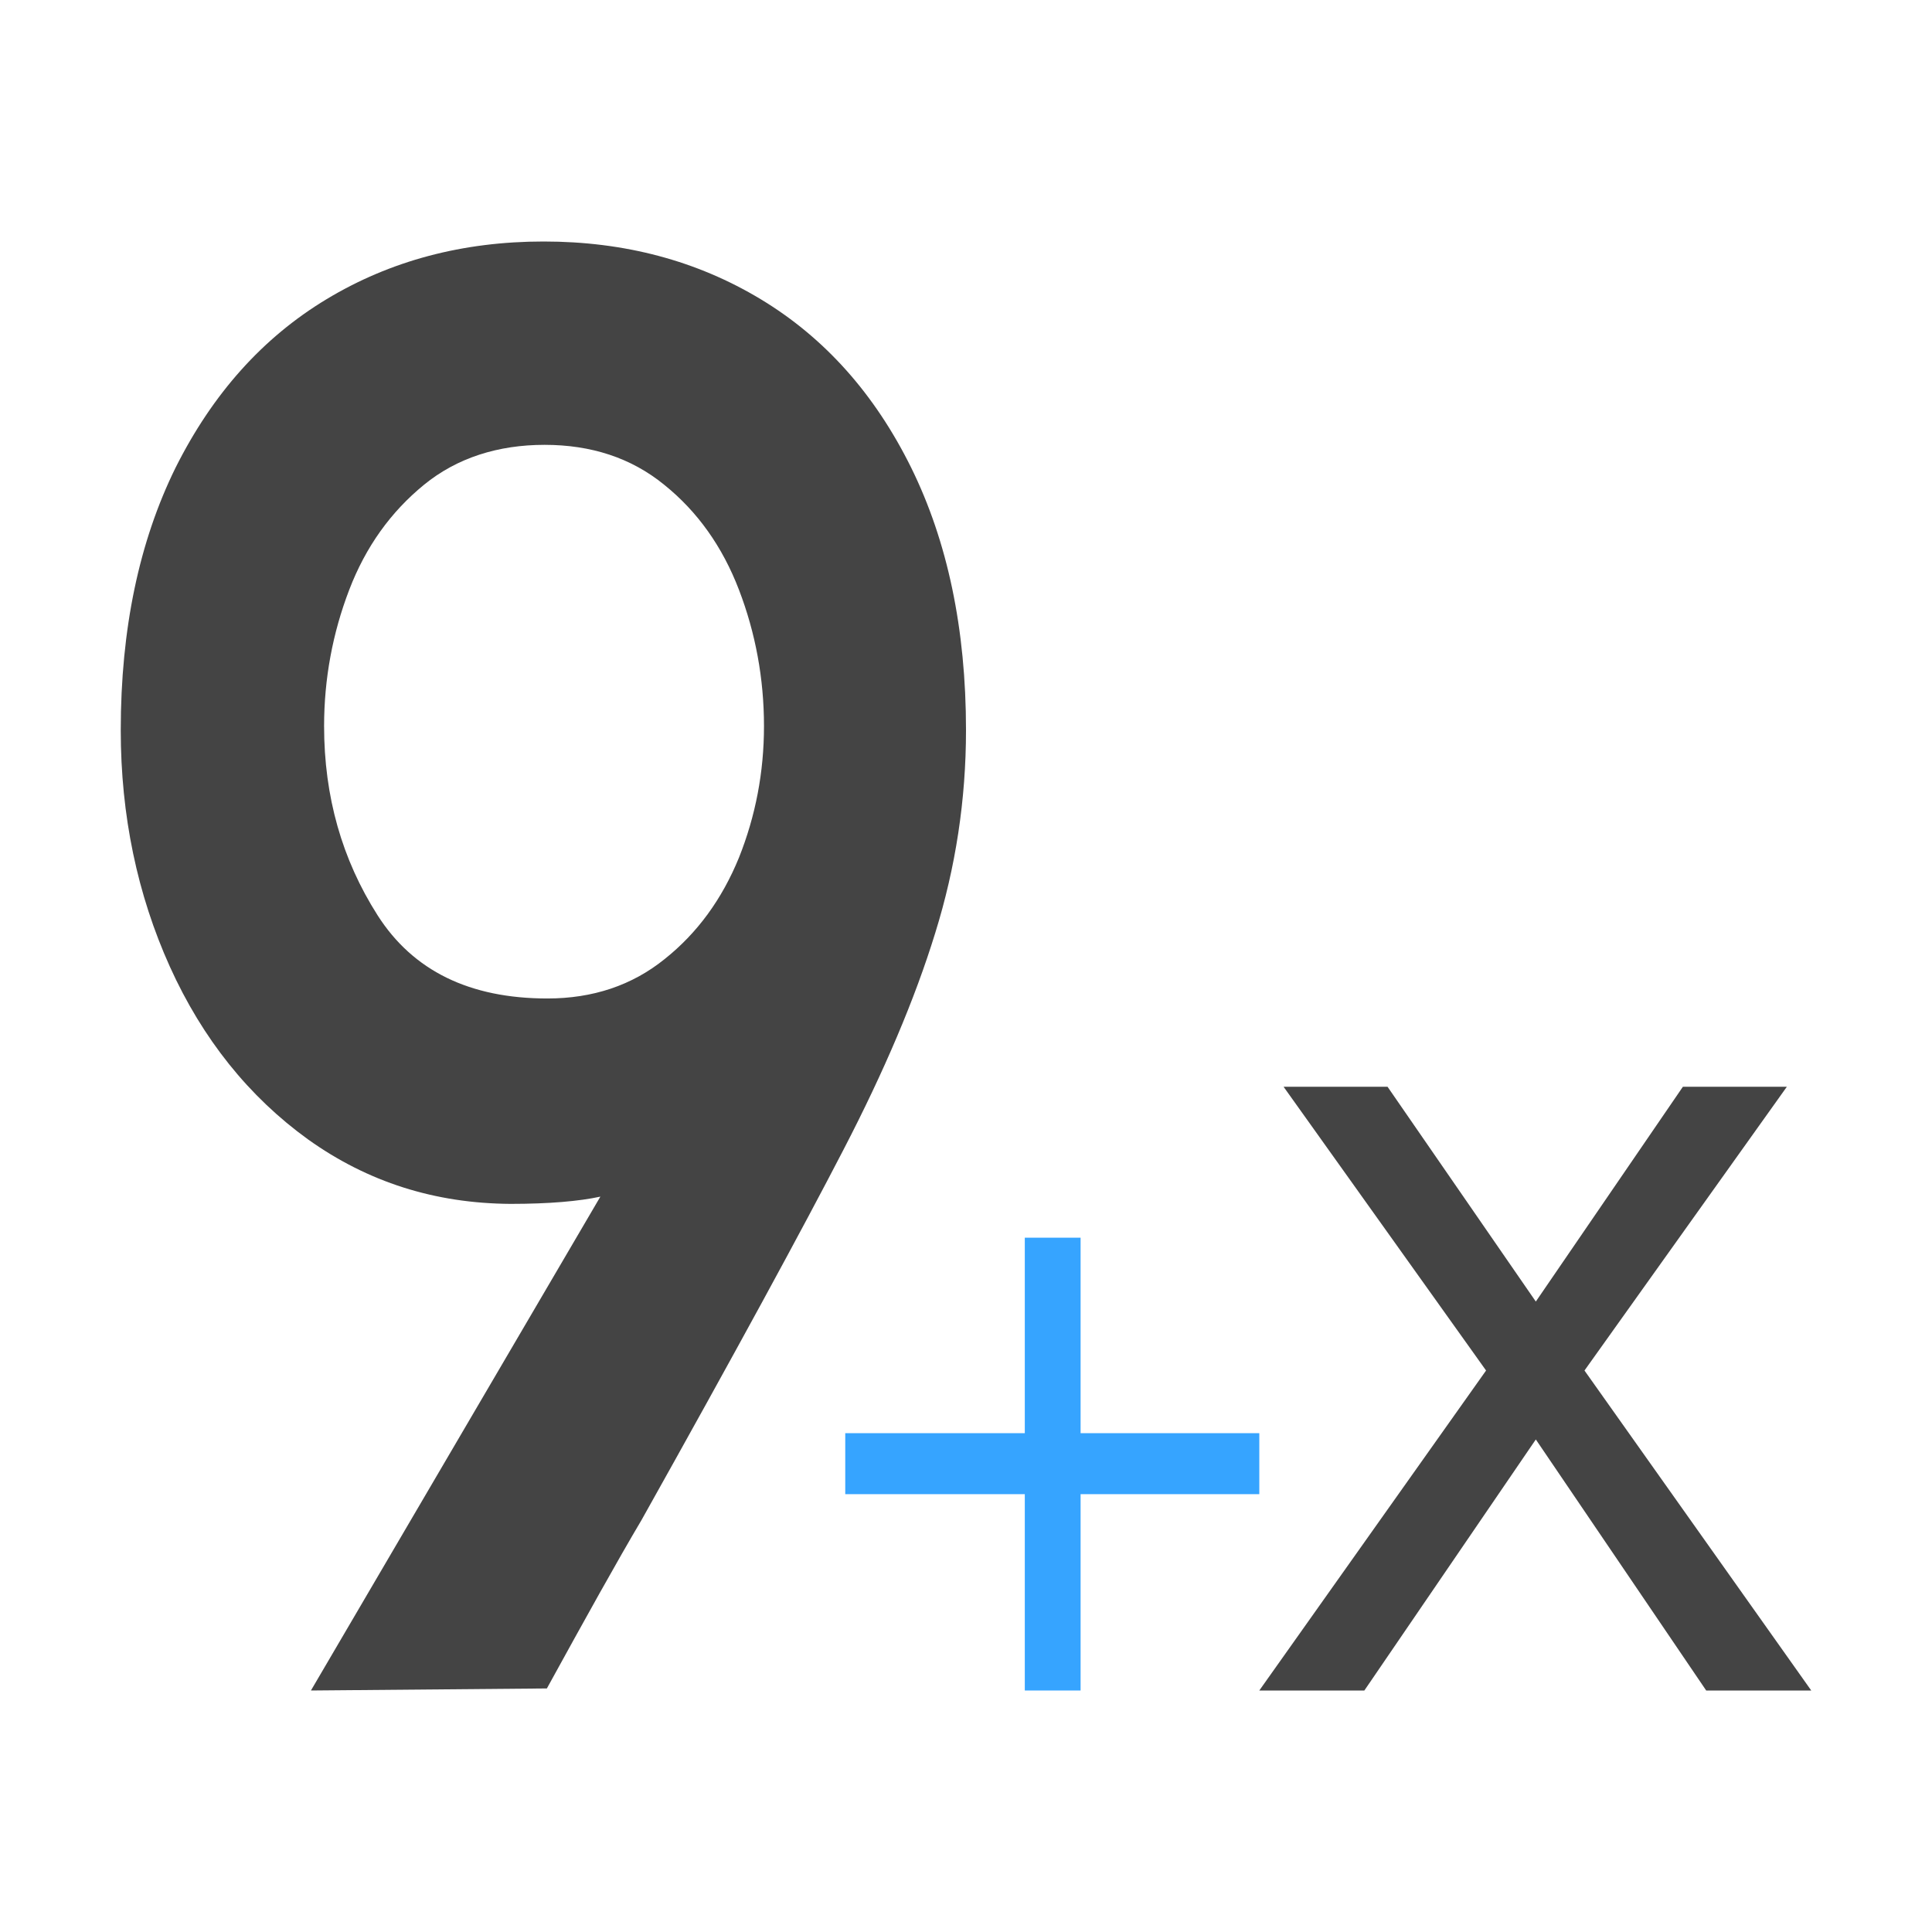 <?xml version="1.0" encoding="UTF-8"?>
<svg width="16px" height="16px" viewBox="0 0 16 16" version="1.1" xmlns="http://www.w3.org/2000/svg" xmlns:xlink="http://www.w3.org/1999/xlink">
    <title>icon/9+x</title>
    <g id="icon/9+x" stroke="none" stroke-width="1" fill="none" fill-rule="evenodd">
        <g id="编组" transform="translate(1, 2)" fill-rule="nonzero">
            <g id="a-9" fill="#444444">
                <path d="M1.551,7.436 C1.062,7.083 0.678,6.605 0.407,6.006 C0.137,5.408 0,4.753 0,4.047 C0,3.208 0.153,2.484 0.454,1.873 C0.76,1.262 1.175,0.797 1.704,0.478 C2.233,0.159 2.832,0 3.502,0 C4.172,0 4.771,0.159 5.3,0.478 C5.829,0.797 6.244,1.262 6.546,1.873 C6.847,2.484 7,3.208 7,4.047 C7,4.624 6.914,5.184 6.745,5.727 C6.577,6.273 6.322,6.872 5.985,7.522 C5.649,8.172 5.092,9.197 4.313,10.588 C4.109,10.932 3.851,11.397 3.529,11.983 L1.575,12 L3.972,7.91 C3.796,7.948 3.549,7.97 3.228,7.97 C2.601,7.966 2.045,7.789 1.551,7.436 Z M2.511,2.015 C2.237,2.239 2.029,2.527 1.892,2.885 C1.755,3.242 1.684,3.621 1.684,4.013 C1.684,4.598 1.833,5.119 2.127,5.58 C2.421,6.041 2.891,6.269 3.533,6.269 C3.909,6.269 4.234,6.161 4.505,5.942 C4.775,5.727 4.979,5.447 5.12,5.102 C5.257,4.758 5.327,4.396 5.327,4.013 C5.327,3.621 5.257,3.242 5.12,2.885 C4.983,2.527 4.775,2.235 4.501,2.015 C4.227,1.791 3.894,1.684 3.51,1.684 C3.126,1.684 2.785,1.791 2.511,2.015 Z" id="形状"></path>
            </g>
            <g id="+x" transform="translate(6, 7)">
                <polygon id="路径" fill="#36A4FF" points="1.487 1.25 1.487 2.869 0 2.869 0 3.374 1.487 3.374 1.487 5 1.949 5 1.949 3.374 3.429 3.374 3.429 2.869 1.949 2.869 1.949 1.25"></polygon>
                <polygon id="路径" fill="#444444" points="3.63 0 5.307 2.35 3.429 5 4.299 5 5.719 2.921 7.13 5 8 5 6.122 2.35 7.798 0 6.937 0 5.719 1.779 4.491 0"></polygon>
            </g>
        </g>
    </g>
</svg>